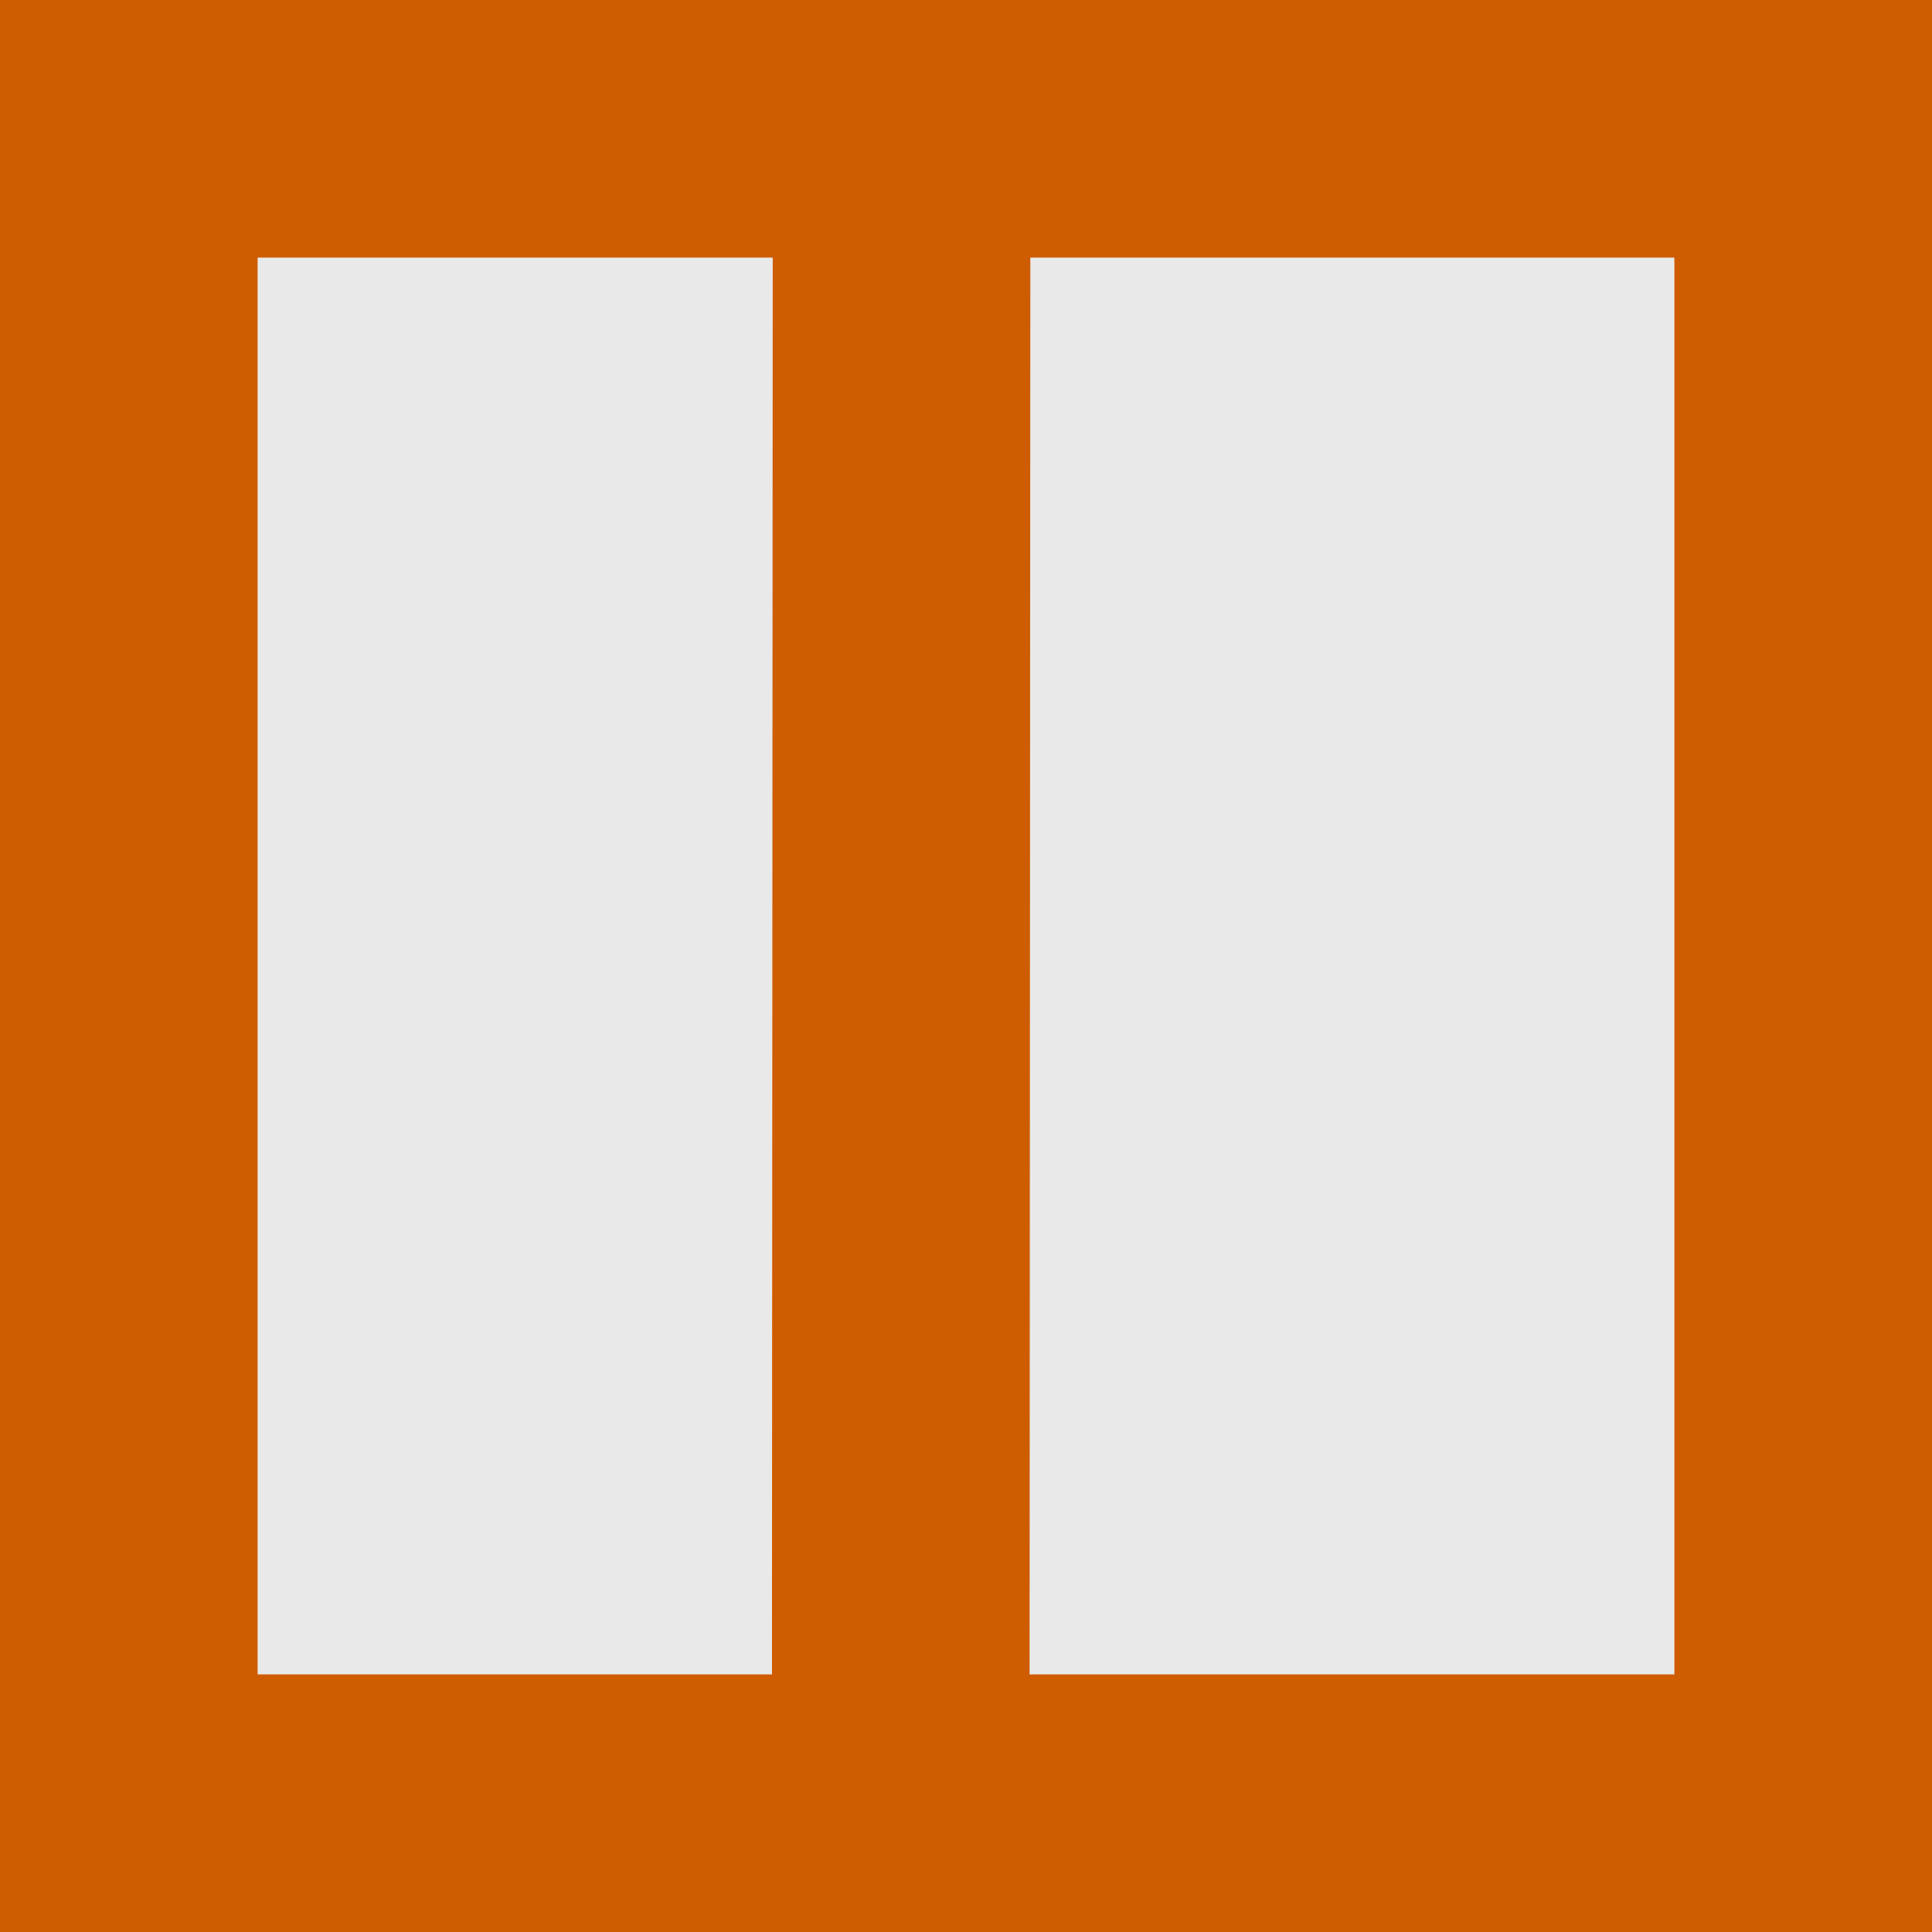 <svg height="15" width="15" xmlns="http://www.w3.org/2000/svg" xmlns:xlink="http://www.w3.org/1999/xlink"><rect width="100%" height="100%" fill="#333333" stroke="none"/><linearGradient id="a" gradientTransform="matrix(-.486 0 0 .456 2.157 -7.651)" gradientUnits="userSpaceOnUse" x1="8" x2="8" y1="-3" y2="17"><stop offset="0" stop-color="#fff"/><stop offset="1" stop-color="#e9e9e9"/></linearGradient><path d="m1 1h13v13h-13z" fill="url(#a)"/><g stroke="#ce5c00" stroke-width="2"><path d="m7 1-.007 12.987"/><path d="m1 14v-13" fill="none" stroke-linecap="square"/><path d="m14 14v-13" fill="none" stroke-linecap="square"/><path d="m14 14h-13" fill="none" stroke-linecap="square"/><path d="m14 1h-13" fill="none" stroke-linecap="square"/></g></svg>